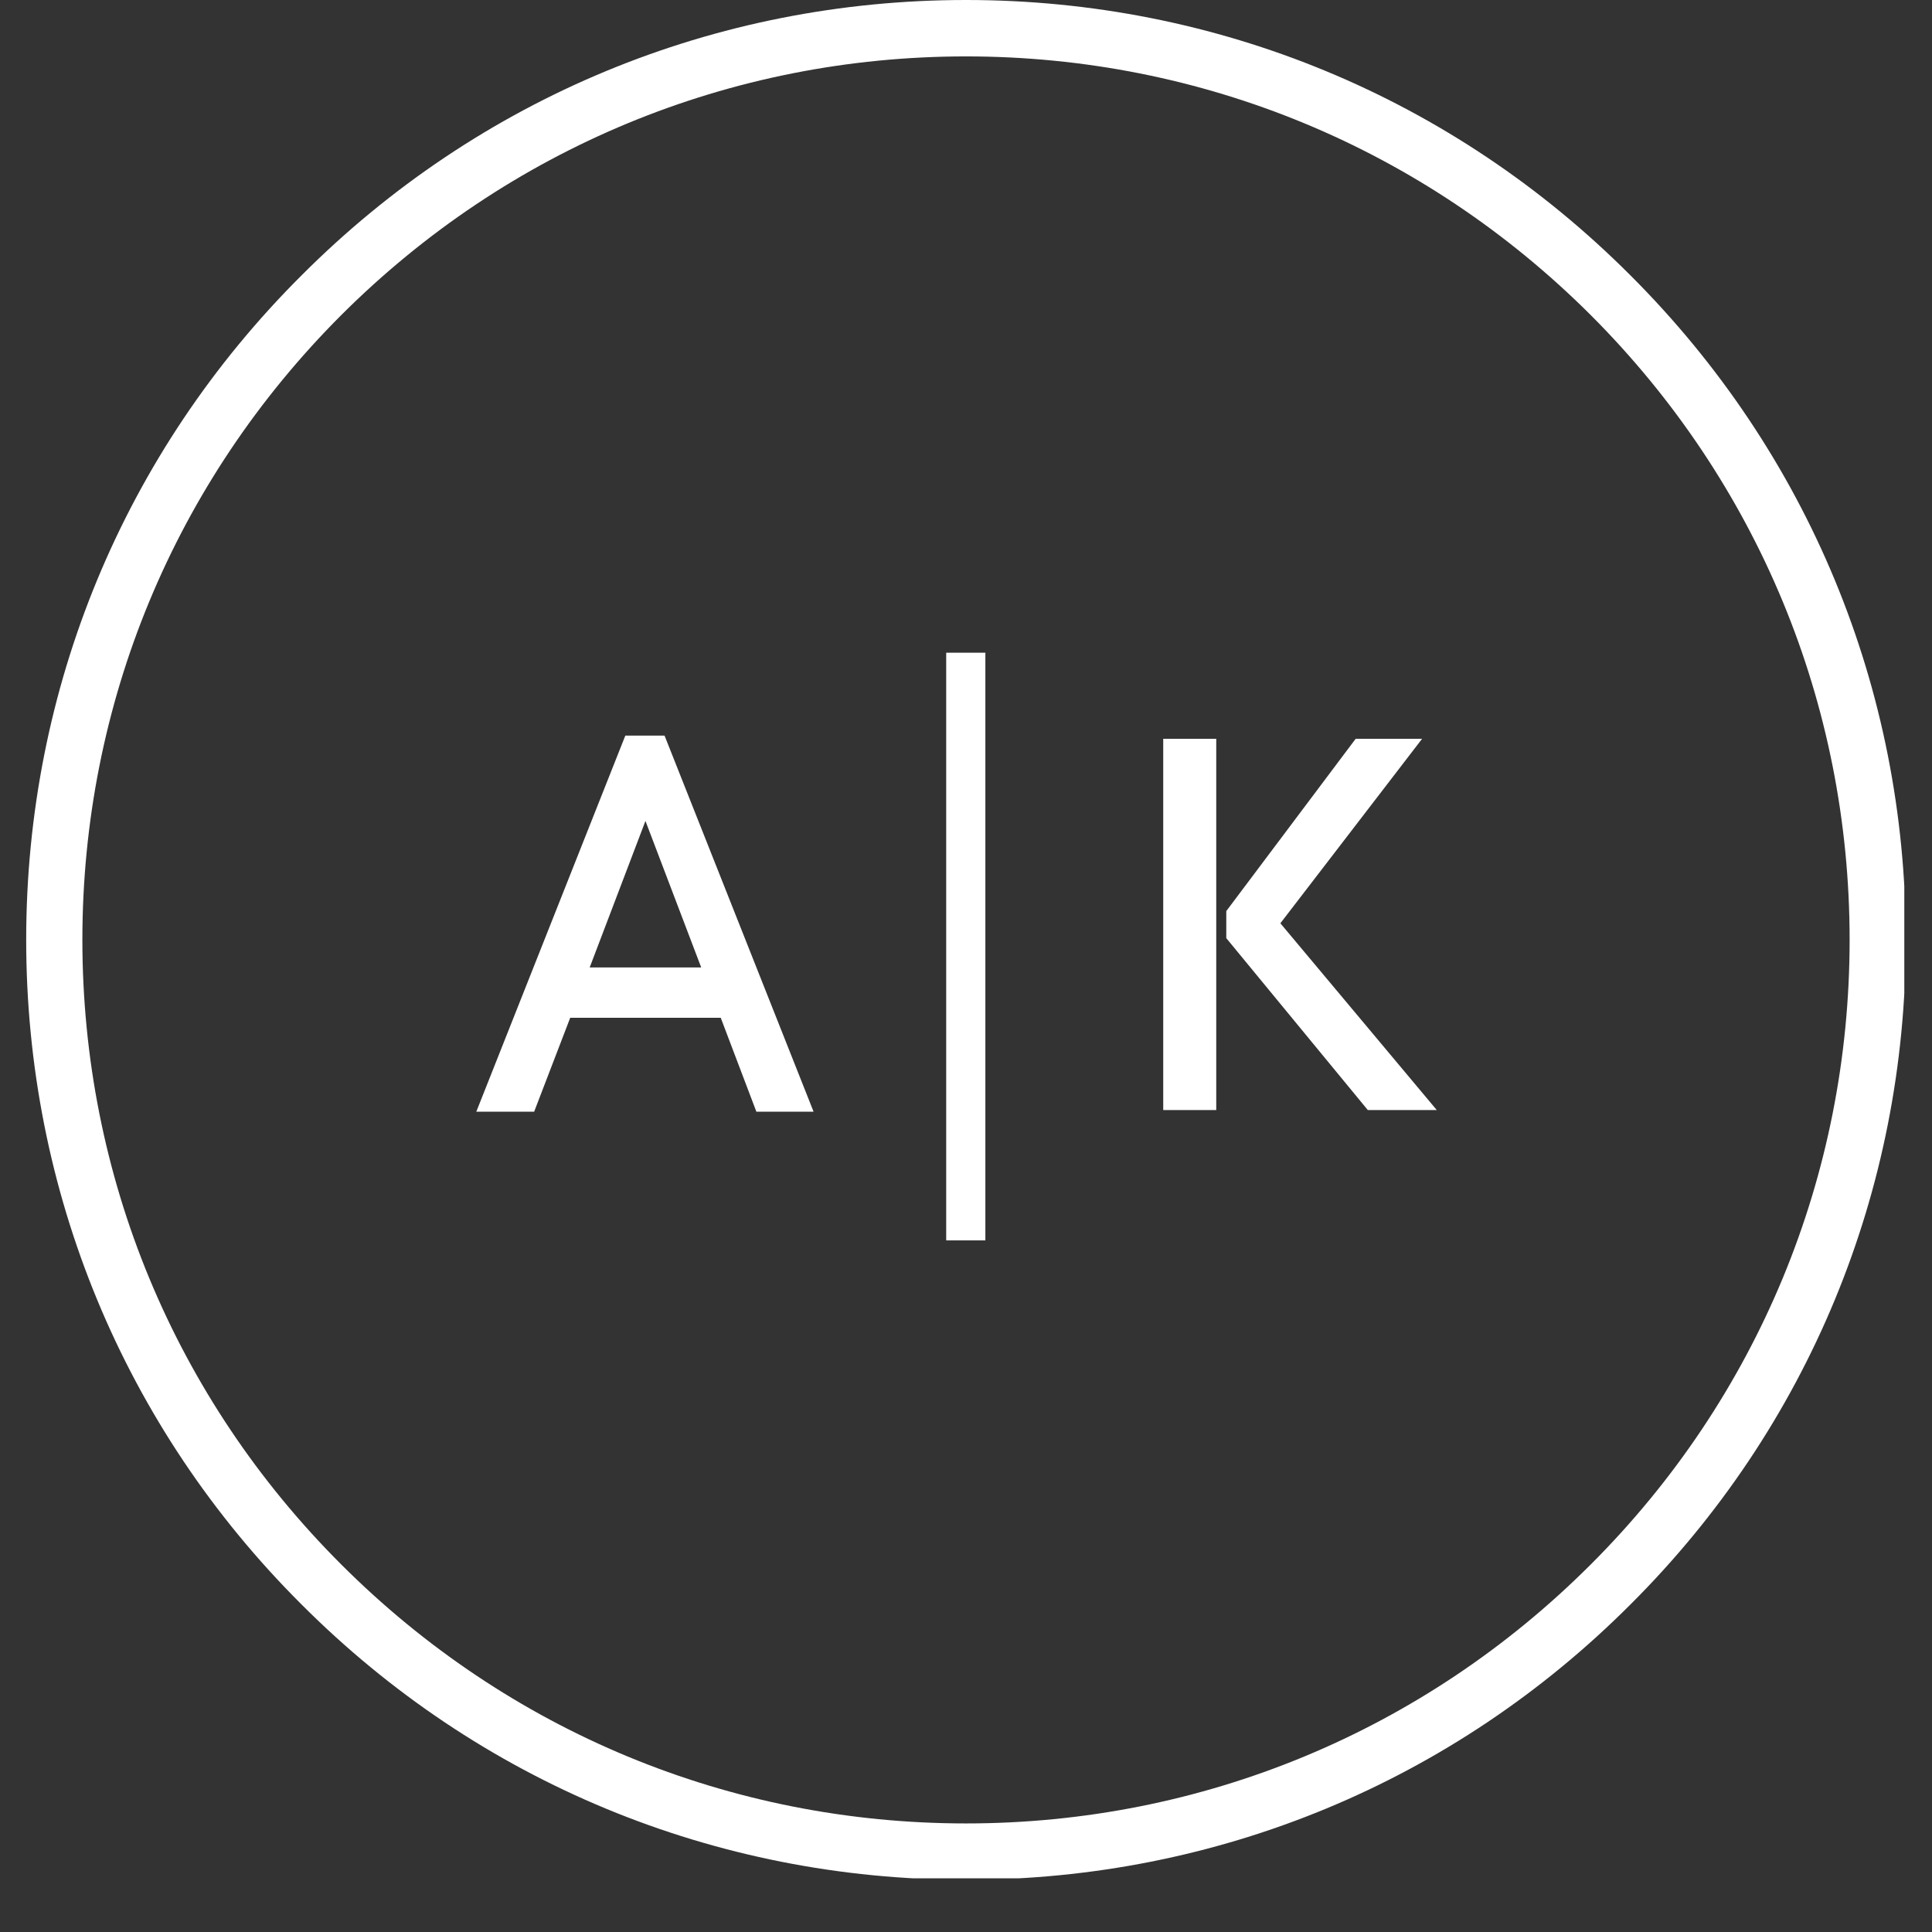 <svg xmlns="http://www.w3.org/2000/svg" xmlns:xlink="http://www.w3.org/1999/xlink" width="48" zoomAndPan="magnify" viewBox="0 0 36 36" height="48" preserveAspectRatio="xMidYMid meet" version="1.0"><rect x="0" y="0" width="36" height="36" fill="#333333" stroke="none"/><defs><g/><clipPath id="df163545c7"><path d="M 0.488 0 L 35.512 0 L 35.512 35 L 0.488 35 Z M 0.488 0 " clip-rule="nonzero"/></clipPath><clipPath id="8f84852fd9"><path d="M 18 35.027 C 13.324 35.027 8.922 33.207 5.617 29.895 C 2.305 26.594 0.488 22.188 0.488 17.512 C 0.488 12.836 2.305 8.434 5.617 5.133 C 8.922 1.82 13.324 0 18 0 C 22.676 0 27.078 1.82 30.383 5.133 C 33.695 8.441 35.512 12.836 35.512 17.512 C 35.512 22.188 33.695 26.594 30.383 29.895 C 27.078 33.207 22.676 35.027 18 35.027 M 18 1.051 C 13.605 1.051 9.469 2.766 6.359 5.871 C 3.25 8.98 1.535 13.117 1.535 17.512 C 1.535 21.91 3.25 26.047 6.359 29.152 C 9.469 32.262 13.605 33.977 18 33.977 C 22.395 33.977 26.531 32.262 29.641 29.152 C 32.75 26.047 34.465 21.91 34.465 17.512 C 34.465 13.117 32.75 8.98 29.641 5.871 C 26.531 2.766 22.395 1.051 18 1.051 " clip-rule="nonzero"/></clipPath></defs><g clip-path="url(#df163545c7)"><g clip-path="url(#8f84852fd9)"><path fill="#ffffff" d="M 0.488 0 L 35.484 0 L 35.484 35 L 0.488 35 Z M 0.488 0 " fill-opacity="1" fill-rule="nonzero"/></g></g><g fill="#ffffff" fill-opacity="1"><g transform="translate(8.914, 20.715)"><g><path d="M 1.711 -1.75 L 4.516 -1.75 L 5.18 0 L 6.246 0 L 3.469 -7.008 L 2.738 -7.008 L -0.039 0 L 1.039 0 Z M 4.152 -2.688 L 2.074 -2.688 L 3.113 -5.418 Z M 4.152 -2.688 "/></g></g></g><g fill="#ffffff" fill-opacity="1"><g transform="translate(20.823, 20.684)"><g><path d="M 1.84 0 L 1.84 -6.918 L 0.852 -6.918 L 0.852 0 Z M 4.438 -6.918 L 2.027 -3.707 L 2.027 -3.203 L 4.664 0 L 5.949 0 L 3.035 -3.48 L 5.676 -6.918 Z M 4.438 -6.918 "/></g></g></g><path stroke-linecap="butt" transform="matrix(0, -0.713, 0.73, 0, 17.631, 23.112)" fill="none" stroke-linejoin="miter" d="M -0.002 0.5 L 15.357 0.5 " stroke="#ffffff" stroke-width="1" stroke-opacity="1" stroke-miterlimit="4"/></svg>